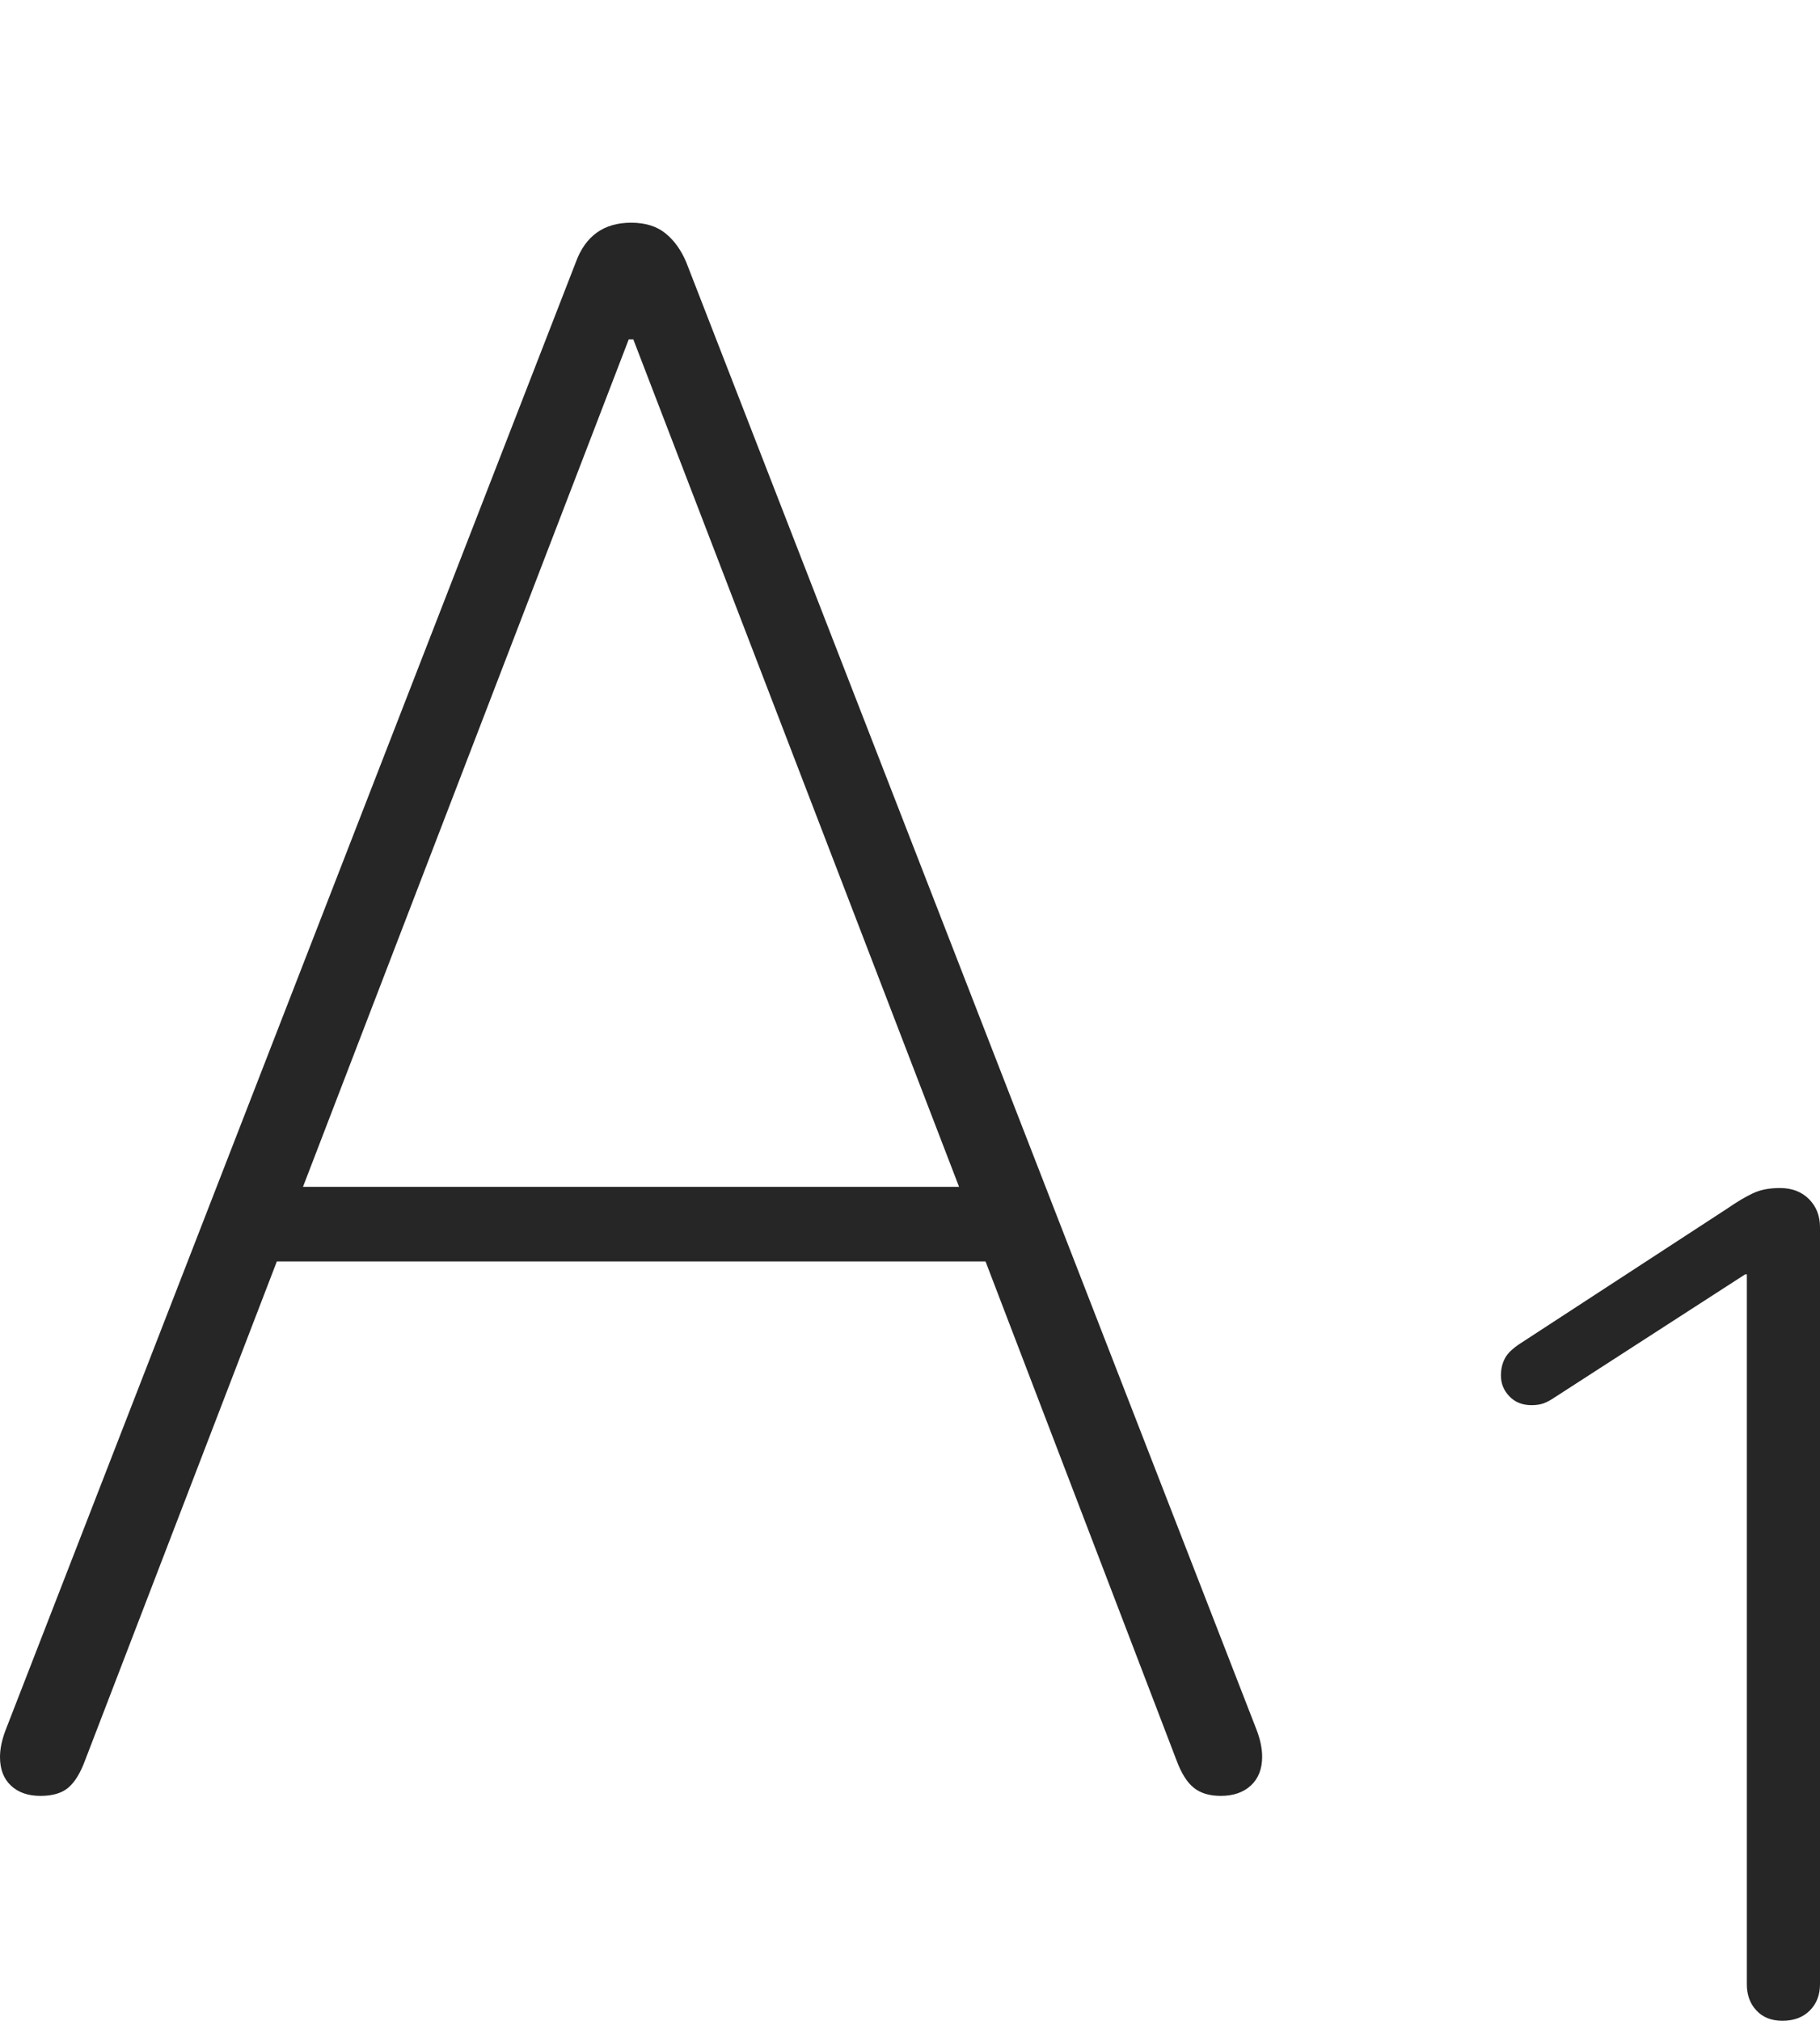 <?xml version="1.0" encoding="UTF-8"?>
<!--Generator: Apple Native CoreSVG 175-->
<!DOCTYPE svg
PUBLIC "-//W3C//DTD SVG 1.1//EN"
       "http://www.w3.org/Graphics/SVG/1.1/DTD/svg11.dtd">
<svg version="1.1" xmlns="http://www.w3.org/2000/svg" xmlns:xlink="http://www.w3.org/1999/xlink" width="16.639" height="18.474">
 <g>
  <rect height="18.474" opacity="0" width="16.639" x="0" y="0"/>
  <path d="M16.296 18.474Q16.452 18.474 16.546 18.38Q16.639 18.287 16.639 18.139L16.639 11.22Q16.639 11.063 16.538 10.962Q16.437 10.861 16.273 10.861Q16.126 10.861 16.026 10.909Q15.925 10.956 15.795 11.046L13.902 12.28Q13.795 12.349 13.759 12.417Q13.722 12.486 13.722 12.575Q13.722 12.685 13.799 12.765Q13.876 12.846 14.002 12.846Q14.064 12.846 14.11 12.83Q14.155 12.814 14.21 12.777L15.955 11.65L15.97 11.65L15.97 18.139Q15.97 18.287 16.058 18.38Q16.145 18.474 16.296 18.474ZM0.37 16.418Q0.536 16.418 0.624 16.343Q0.713 16.269 0.779 16.09L2.531 11.532L9.01 11.532L10.755 16.09Q10.821 16.269 10.913 16.343Q11.005 16.418 11.161 16.418Q11.333 16.418 11.436 16.323Q11.539 16.227 11.539 16.06Q11.539 15.948 11.488 15.814L6.275 2.4Q6.205 2.232 6.085 2.134Q5.965 2.036 5.77 2.036Q5.396 2.036 5.264 2.398L0.051 15.817Q0 15.951 0 16.063Q0 16.23 0.1 16.324Q0.2 16.418 0.37 16.418ZM2.77 10.85L5.748 3.103L5.79 3.103L8.768 10.85Z" fill="rgba(0,0,0,0.85)"/>
 </g>
</svg>
